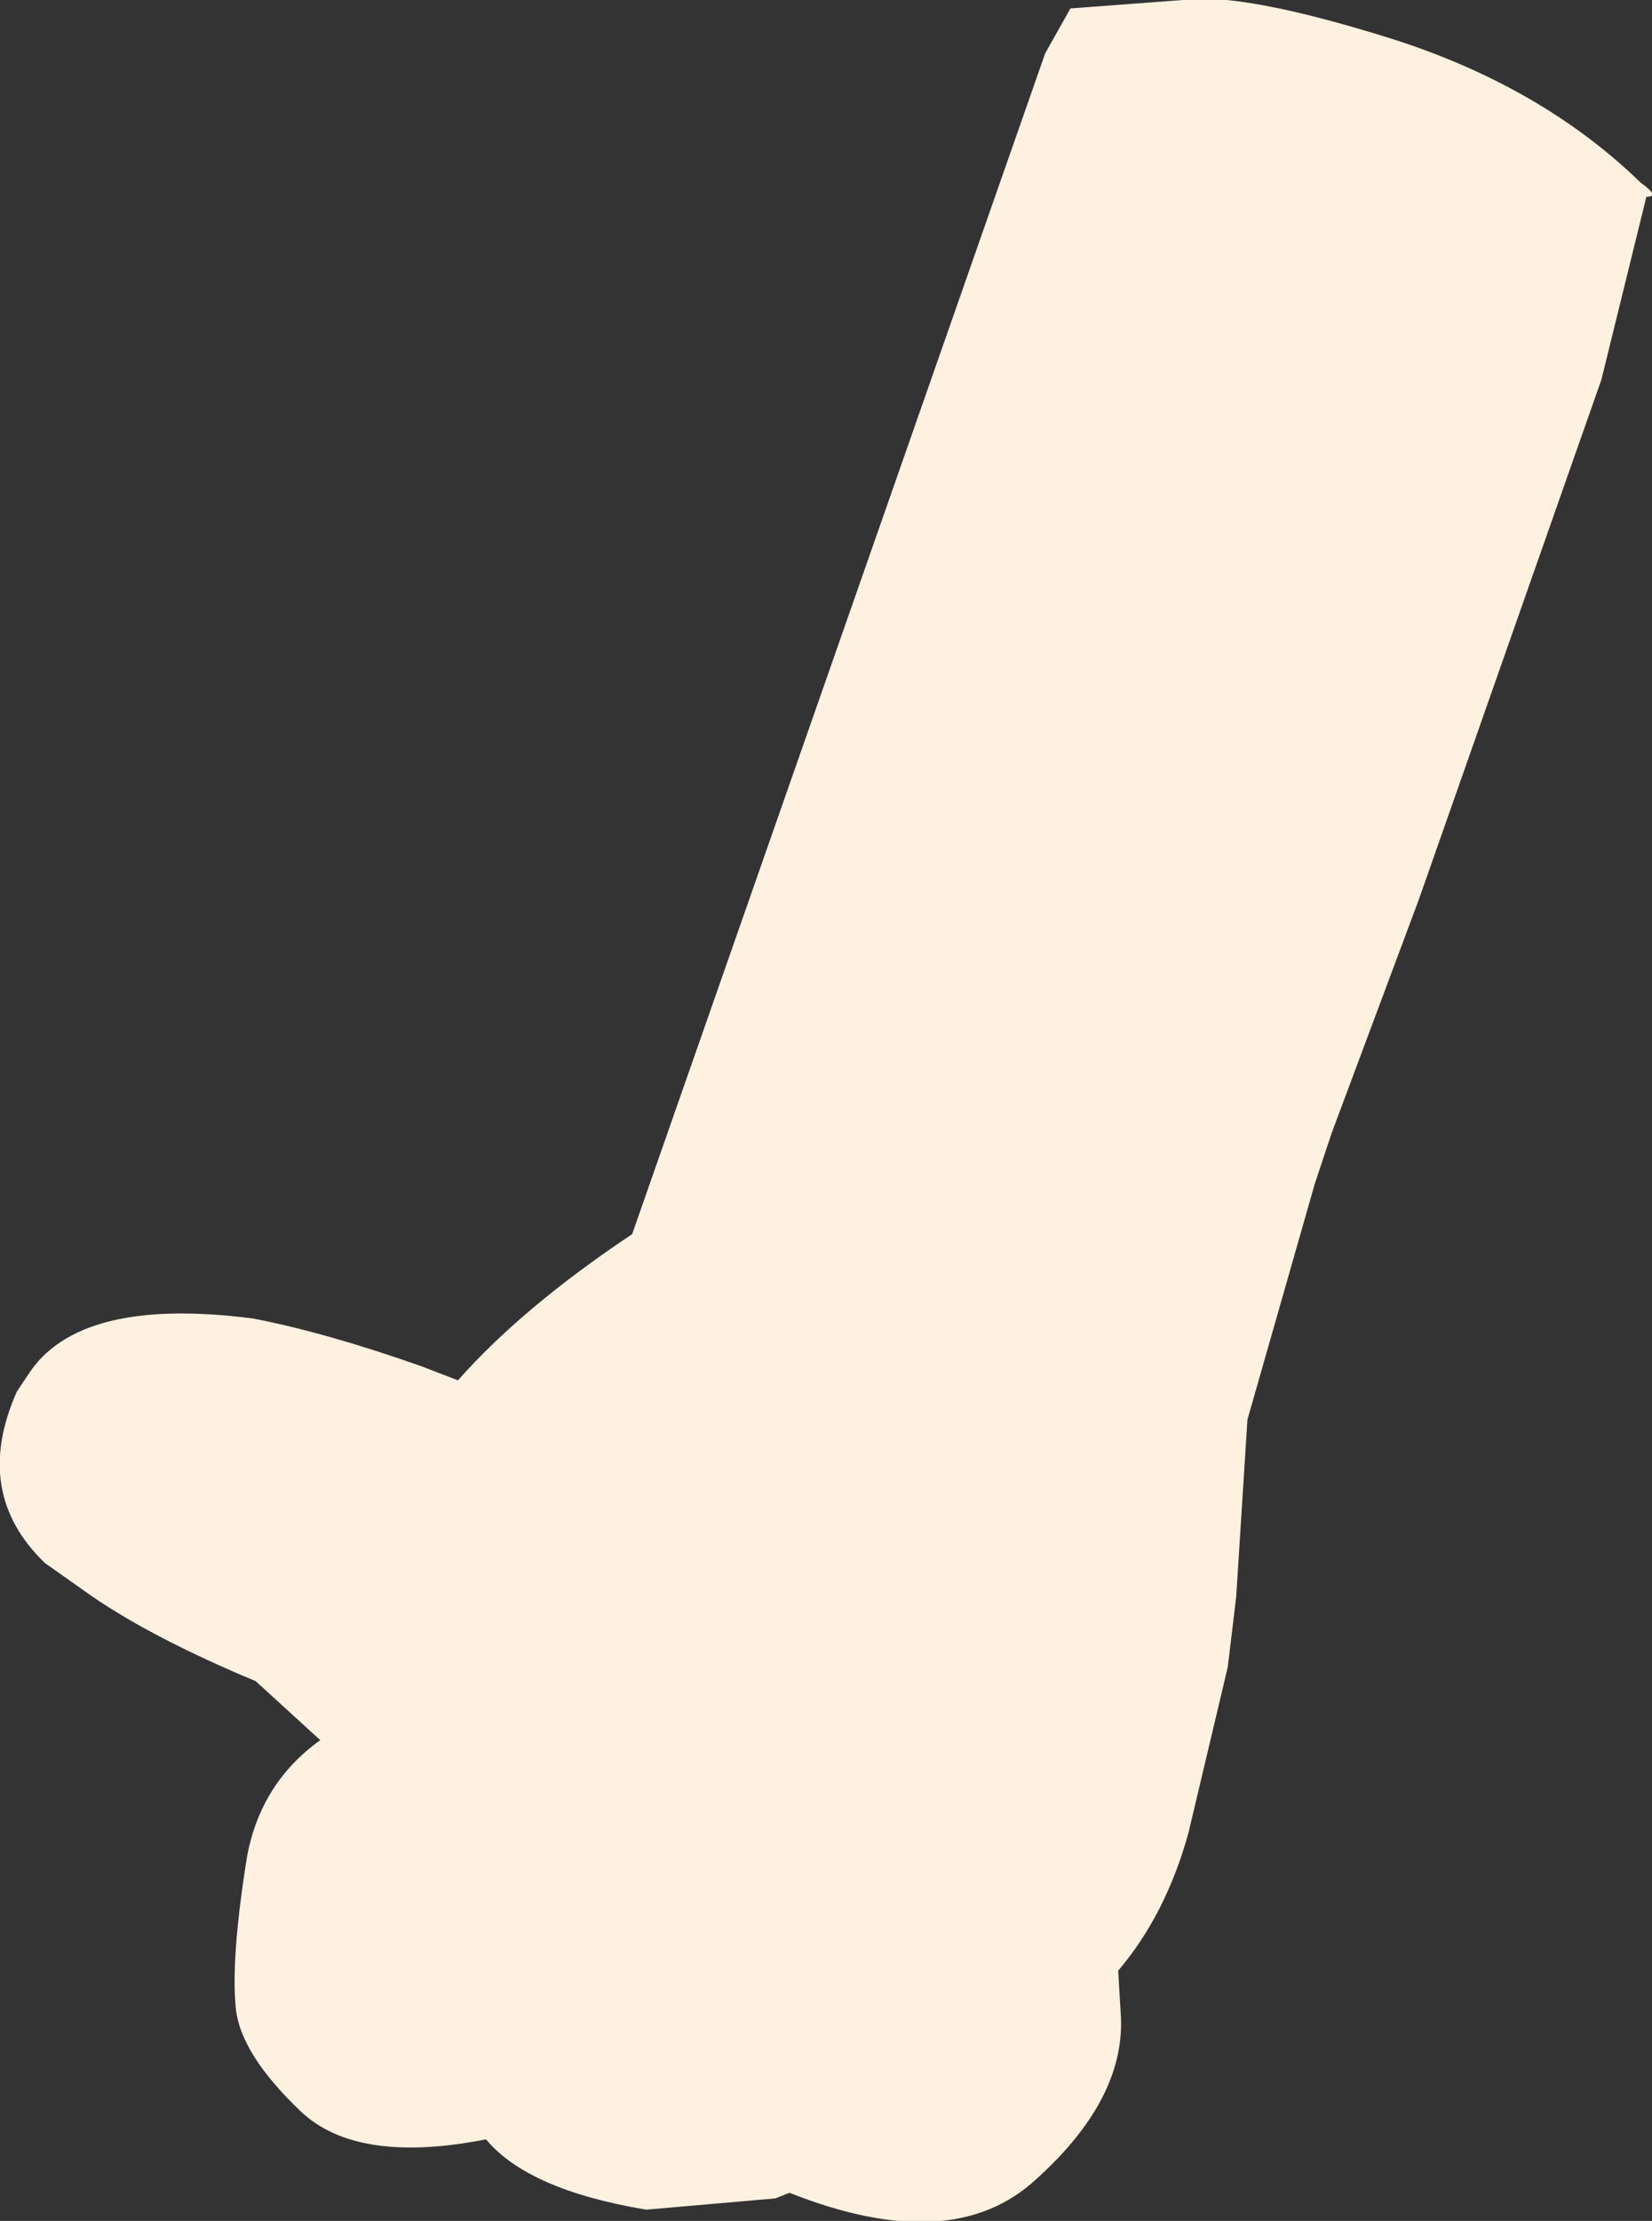 <?xml version="1.0" encoding="UTF-8" standalone="no"?>
<svg xmlns:xlink="http://www.w3.org/1999/xlink" height="39.5px" width="29.4px" xmlns="http://www.w3.org/2000/svg">
  <rect width="100%" height="100%" fill="#333333" stroke="none"/>
  <g transform="matrix(1.0, 0.0, 0.0, 1.0, 14.7, 19.75)">
    <path d="M14.6 -16.25 L13.8 -13.0 10.55 -3.75 9.0 0.4 8.7 1.3 7.5 5.5 7.3 8.65 7.15 9.9 6.45 12.85 Q6.05 14.3 5.2 15.3 L5.25 16.15 Q5.3 17.6 3.75 19.0 2.25 20.4 -0.65 19.25 L-0.9 19.35 -3.2 19.55 Q-5.3 19.2 -6.05 18.3 -8.35 18.75 -9.35 17.8 -10.4 16.8 -10.5 16.0 -10.6 15.1 -10.3 13.25 -10.05 11.95 -9.0 11.2 L-10.15 10.15 Q-11.95 9.4 -13.05 8.65 L-13.9 8.05 Q-15.2 6.8 -14.4 5.0 L-14.2 4.7 Q-13.3 3.3 -10.2 3.7 -8.9 3.95 -7.2 4.55 L-6.55 4.8 Q-5.4 3.5 -3.45 2.2 L3.9 -18.8 4.35 -19.6 6.35 -19.75 Q7.4 -19.9 10.1 -19.05 12.75 -18.2 14.5 -16.5 14.85 -16.25 14.6 -16.25" fill="#fff1e0" fill-rule="evenodd" stroke="none"/>
  </g>
</svg>
